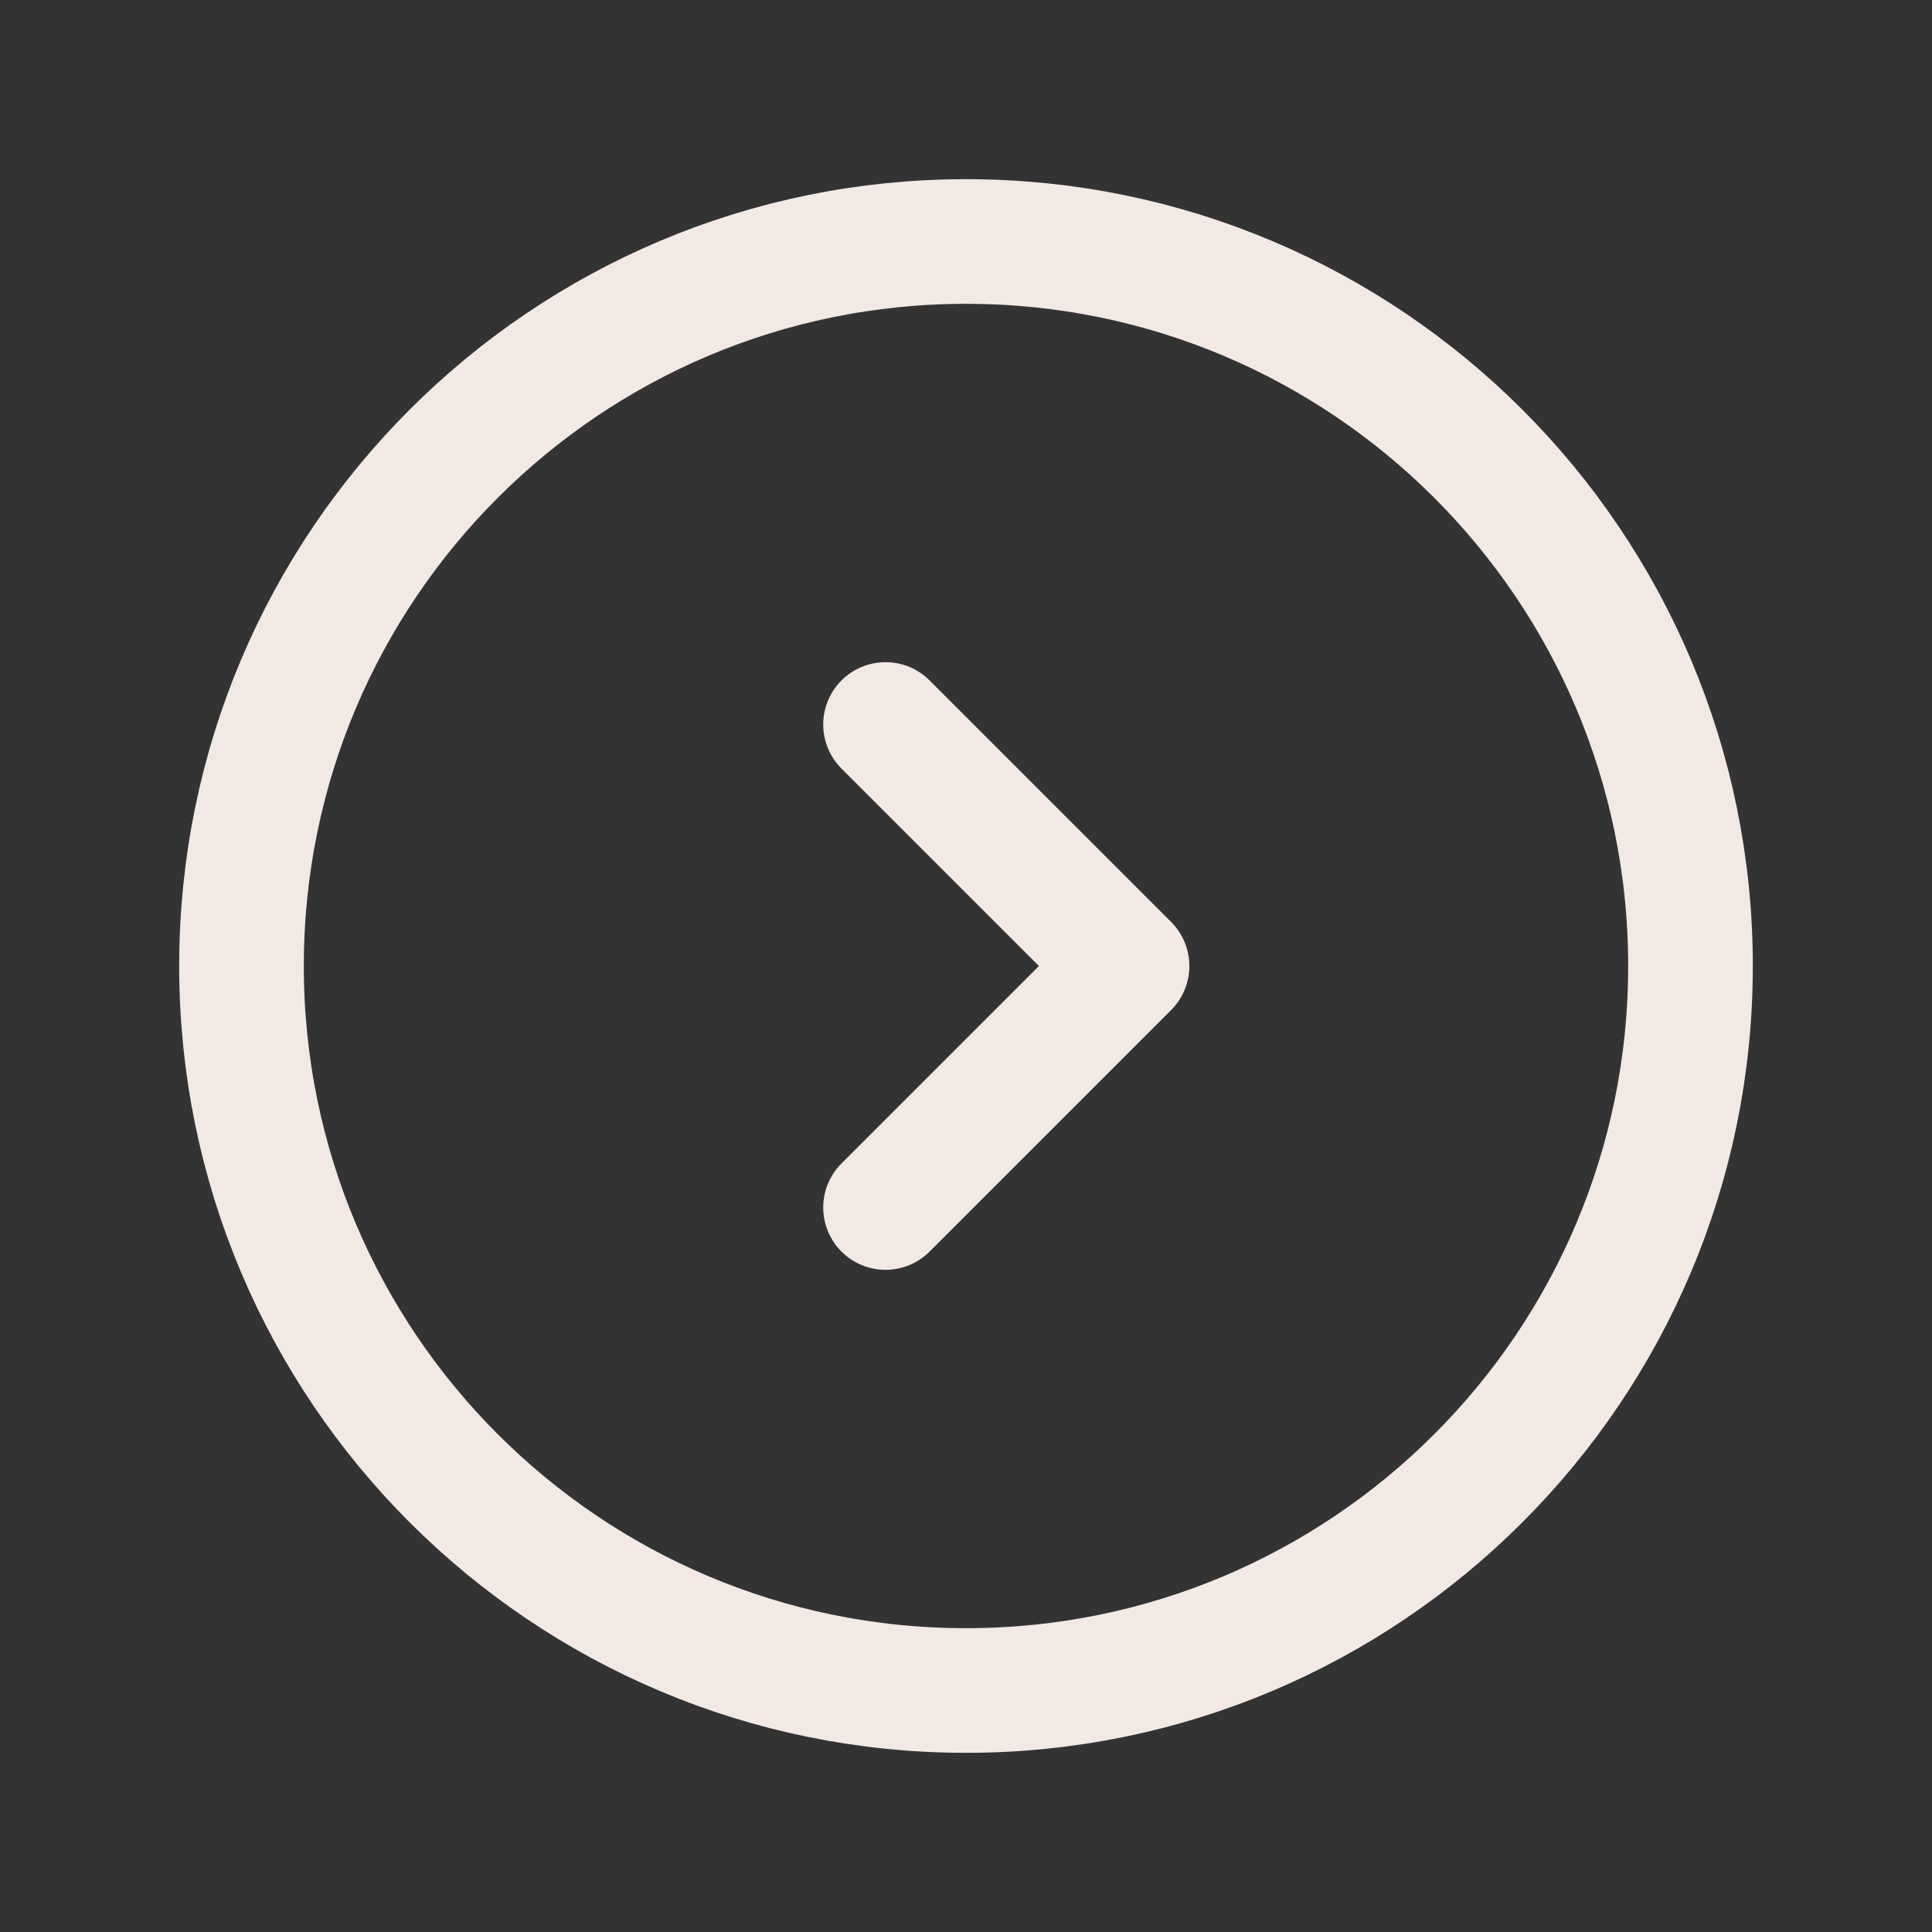 <svg width="31" height="31" viewBox="0 0 31 31" fill="none" xmlns="http://www.w3.org/2000/svg">
<rect x="0" y="0" width="31" height="31" fill="#333333" stroke="none"/>
<path d="M14.209 19.375L18.084 15.5L14.209 11.625" stroke="#F2E9E4" stroke-width="2" stroke-linecap="round" stroke-linejoin="round"/>
<path d="M15.5 3.875C9.08 3.875 3.875 9.08 3.875 15.5C3.875 21.92 9.08 27.125 15.5 27.125C21.92 27.125 27.125 21.92 27.125 15.5C27.125 9.08 21.92 3.875 15.5 3.875Z" stroke="#F2E9E4" stroke-width="2" stroke-linecap="round" stroke-linejoin="round"/>
</svg>
